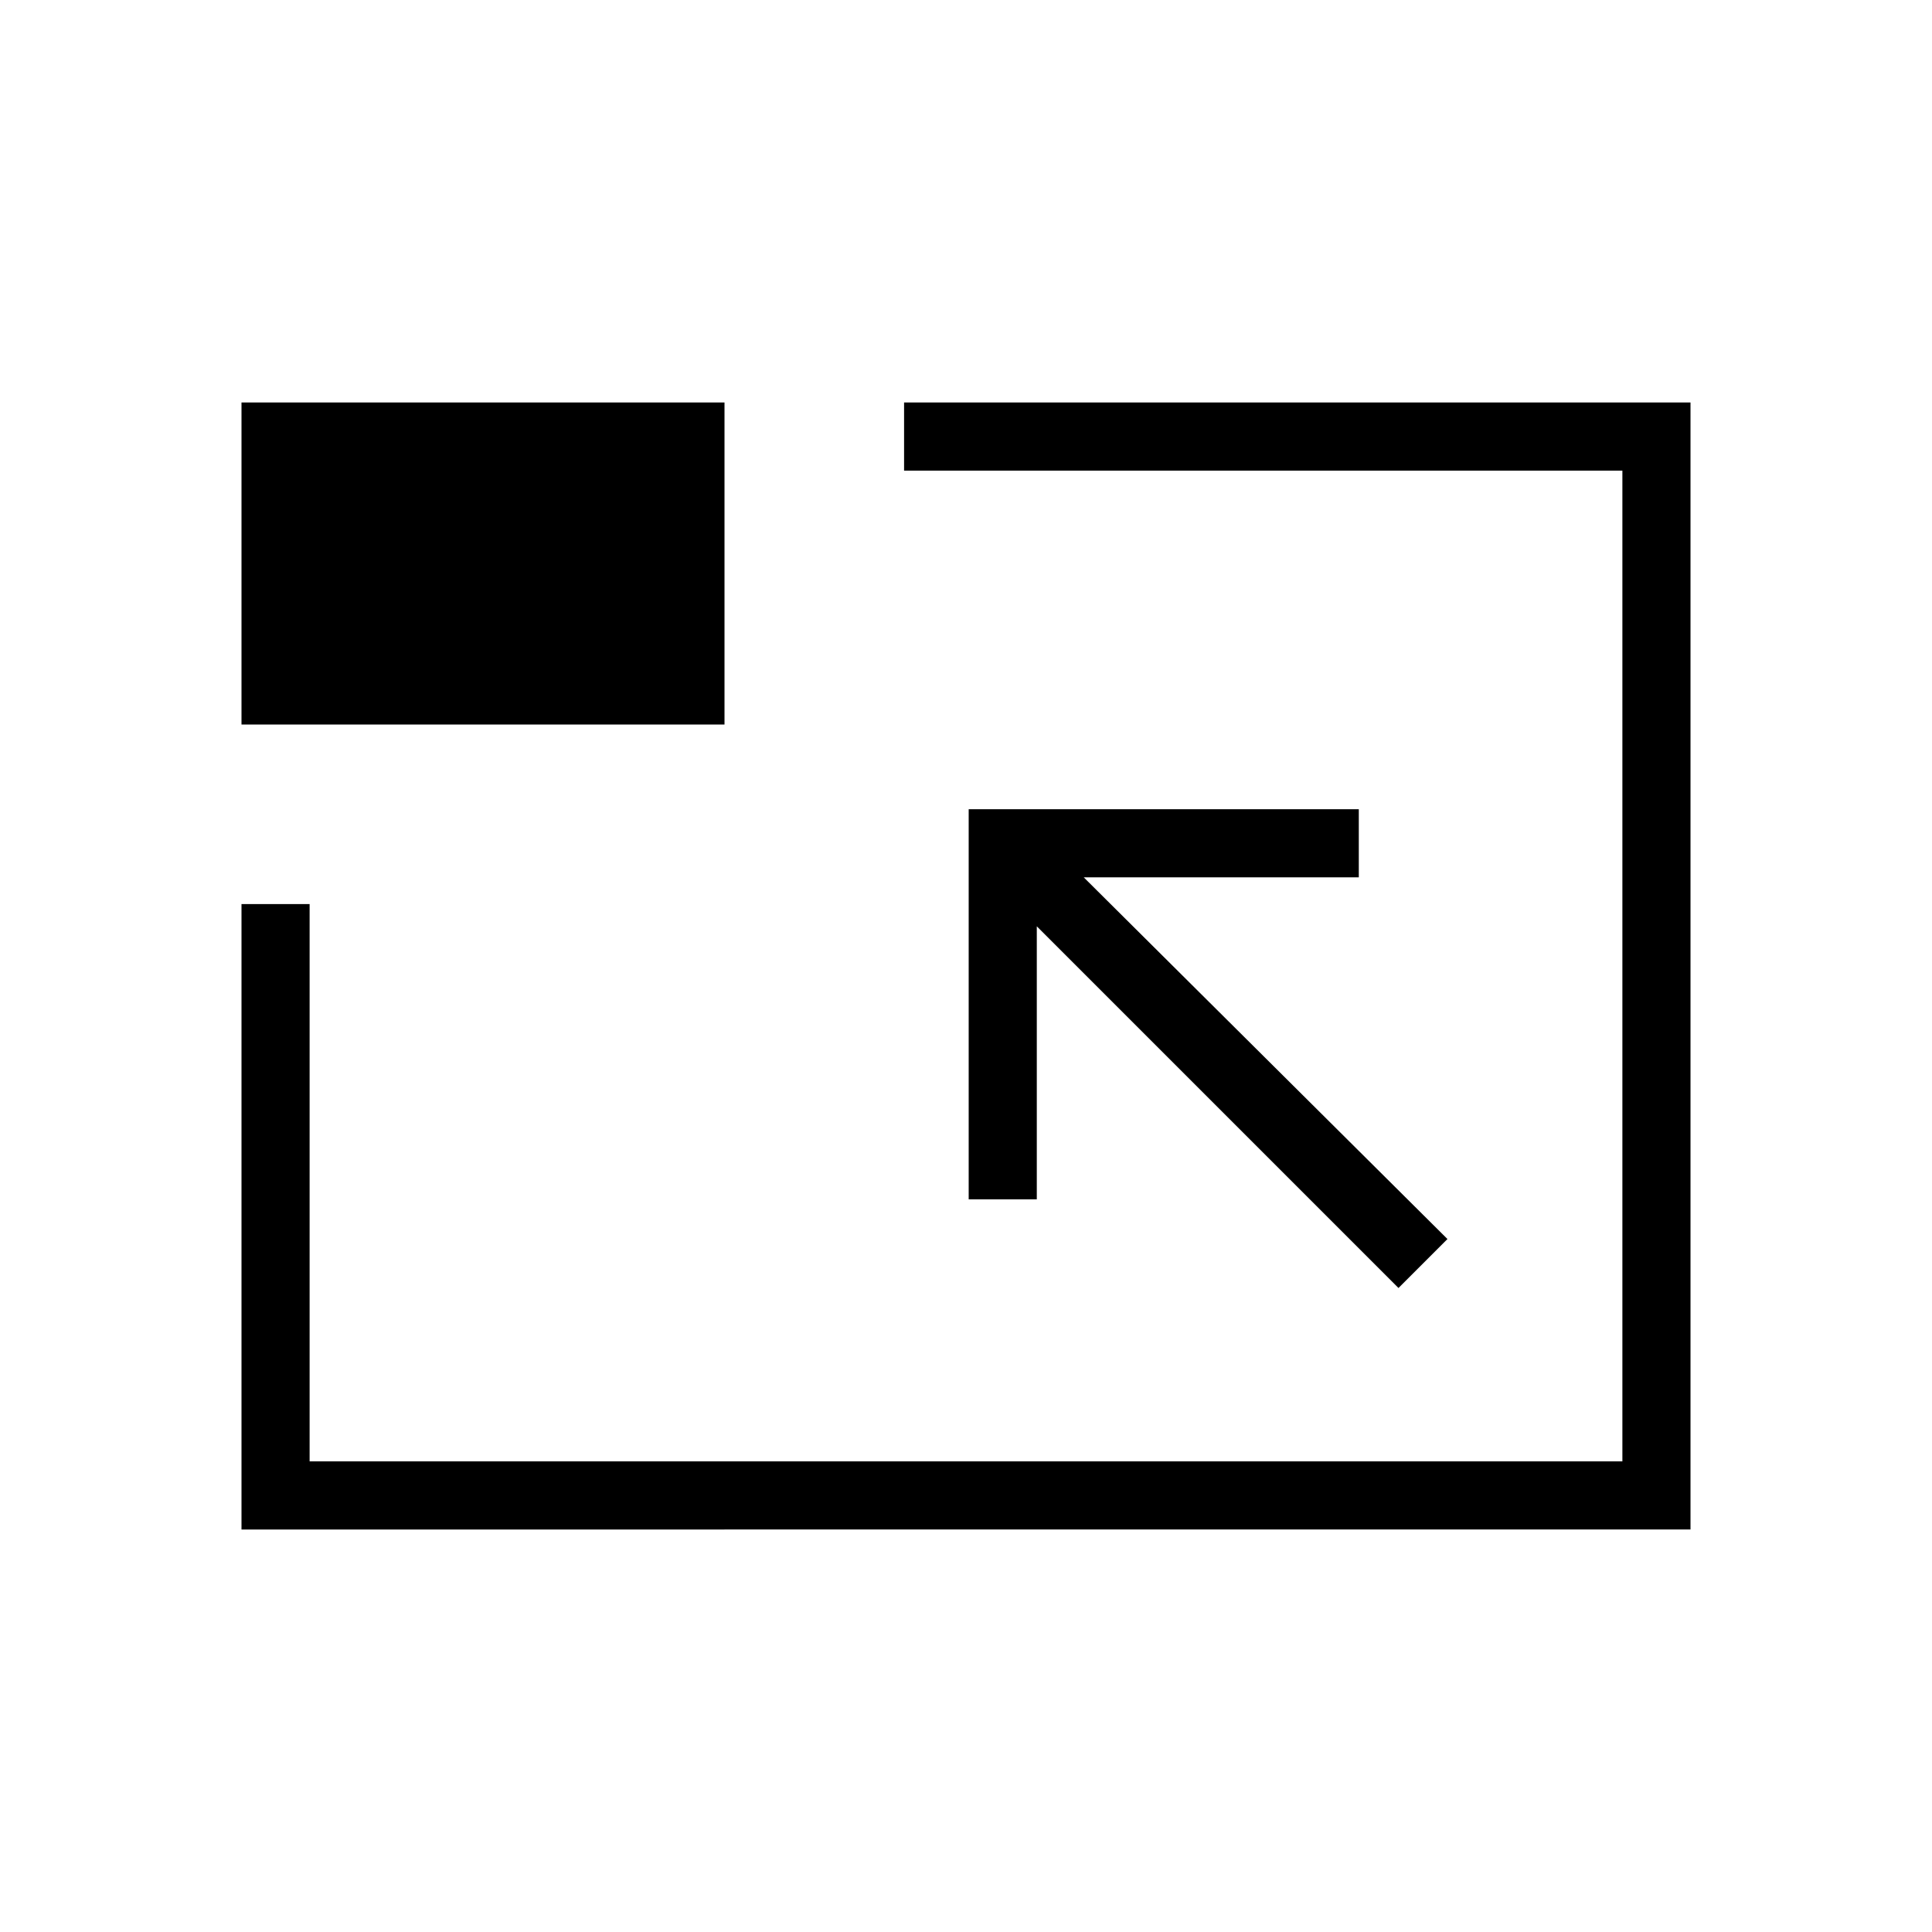 <svg xmlns="http://www.w3.org/2000/svg" height="40" viewBox="0 96 960 960" width="40"><path d="M120 856V545.231h33.846v276.923h652.308V329.846H449.231V296H840v560H120Zm574.898-120 24.333-24.333-180.718-179.718H675.18v-33.846H481.333v193.846h33.847V556.282L694.898 736ZM120 456V296h240v160H120Zm360 120Z"/></svg>